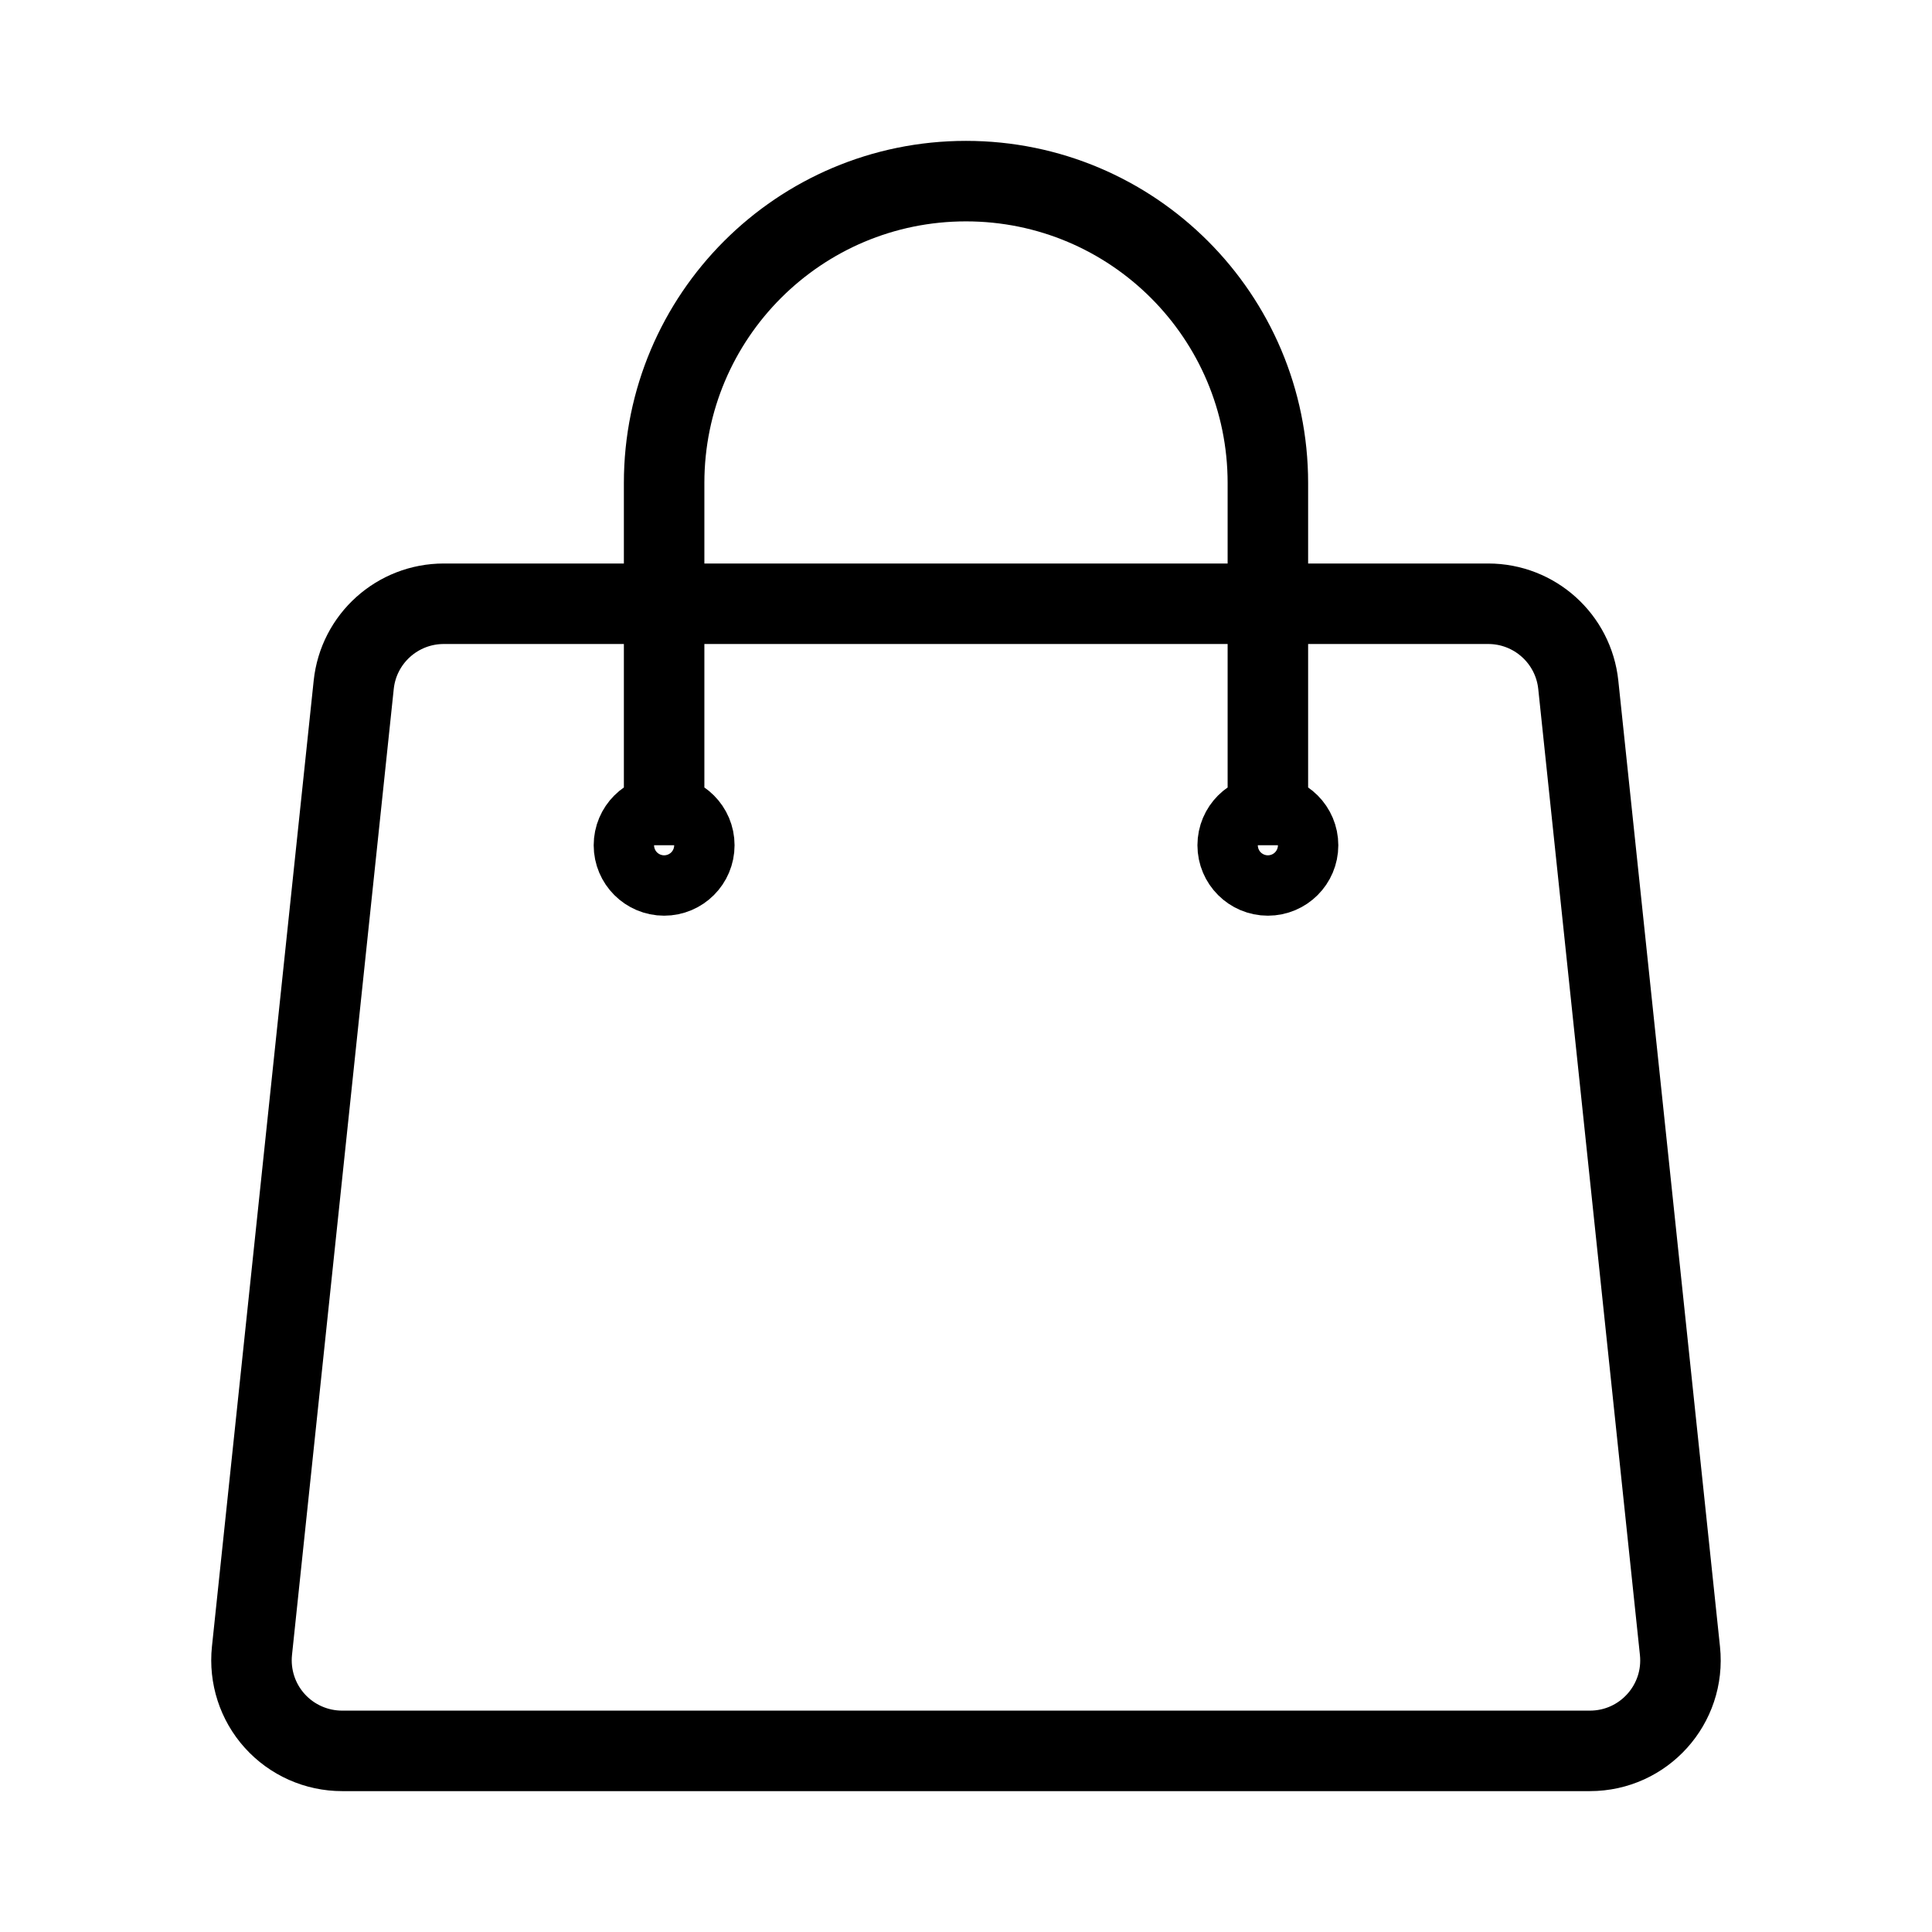 <?xml version="1.0" encoding="UTF-8" standalone="no" ?>
<!DOCTYPE svg PUBLIC "-//W3C//DTD SVG 1.1//EN" "http://www.w3.org/Graphics/SVG/1.1/DTD/svg11.dtd">
<svg xmlns="http://www.w3.org/2000/svg" xmlns:xlink="http://www.w3.org/1999/xlink" version="1.1" width="1080" height="1080" viewBox="0 0 1080 1080" xml:space="preserve">
<desc>Created with Fabric.js 5.2.4</desc>
<defs>
</defs>
<rect x="0" y="0" width="100%" height="100%" fill="transparent"></rect>
<g transform="matrix(1 0 0 1 540 540)" id="43c04806-cd63-457e-8386-a535f84f1466"  >
<rect style="stroke: none; strokeWidth: 1; stroke-dasharray: none; strokeLinecap: butt; stroke-dashoffset: 0; strokeLinejoin: miter; stroke-miterlimit: 4; fill: rgb(255,255,255); fillRule: nonzero; opacity: 1; visibility: hidden;" vector-effect="non-scaling-stroke"  x="-540" y="-540" rx="0" ry="0" width="1080" height="1080" />
</g>
<g transform="matrix(1 0 0 1 540 540)" id="13d48368-ae47-4ad6-99ca-86c761f0f031"  >
</g>
<g transform="matrix(45 0 0 45 540 540)"  >
<path style="stroke: rgb(0,0,0); strokeWidth: 1.5; stroke-dasharray: none; strokeLinecap: round; stroke-dashoffset: 0; strokeLinejoin: round; stroke-miterlimit: 4; fill: none; fillRule: nonzero; opacity: 1;"  transform=" translate(-12, -12)" d="M 15.75 10.5 L 15.75 6 C 15.75 3.929 14.071 2.25 12 2.25 C 9.929 2.25 8.25 3.929 8.25 6 L 8.25 10.5 M 19.606 8.507 L 20.869 20.507 C 20.939 21.172 20.419 21.75 19.75 21.75 L 4.25 21.75 C 3.931 21.75 3.627 21.615 3.413 21.378 C 3.199 21.141 3.097 20.824 3.13 20.507 L 4.394 8.507 C 4.454 7.934 4.937 7.5 5.513 7.5 L 18.487 7.5 C 19.063 7.5 19.546 7.935 19.606 8.507 Z M 8.625 10.5 C 8.625 10.707 8.457 10.875 8.25 10.875 C 8.043 10.875 7.875 10.707 7.875 10.5 C 7.875 10.293 8.043 10.125 8.25 10.125 C 8.457 10.125 8.625 10.293 8.625 10.5 Z M 16.125 10.5 C 16.125 10.707 15.957 10.875 15.75 10.875 C 15.543 10.875 15.375 10.707 15.375 10.5 C 15.375 10.293 15.543 10.125 15.75 10.125 C 15.957 10.125 16.125 10.293 16.125 10.5 Z" strokeLinecap="round" />
</g>
</svg>